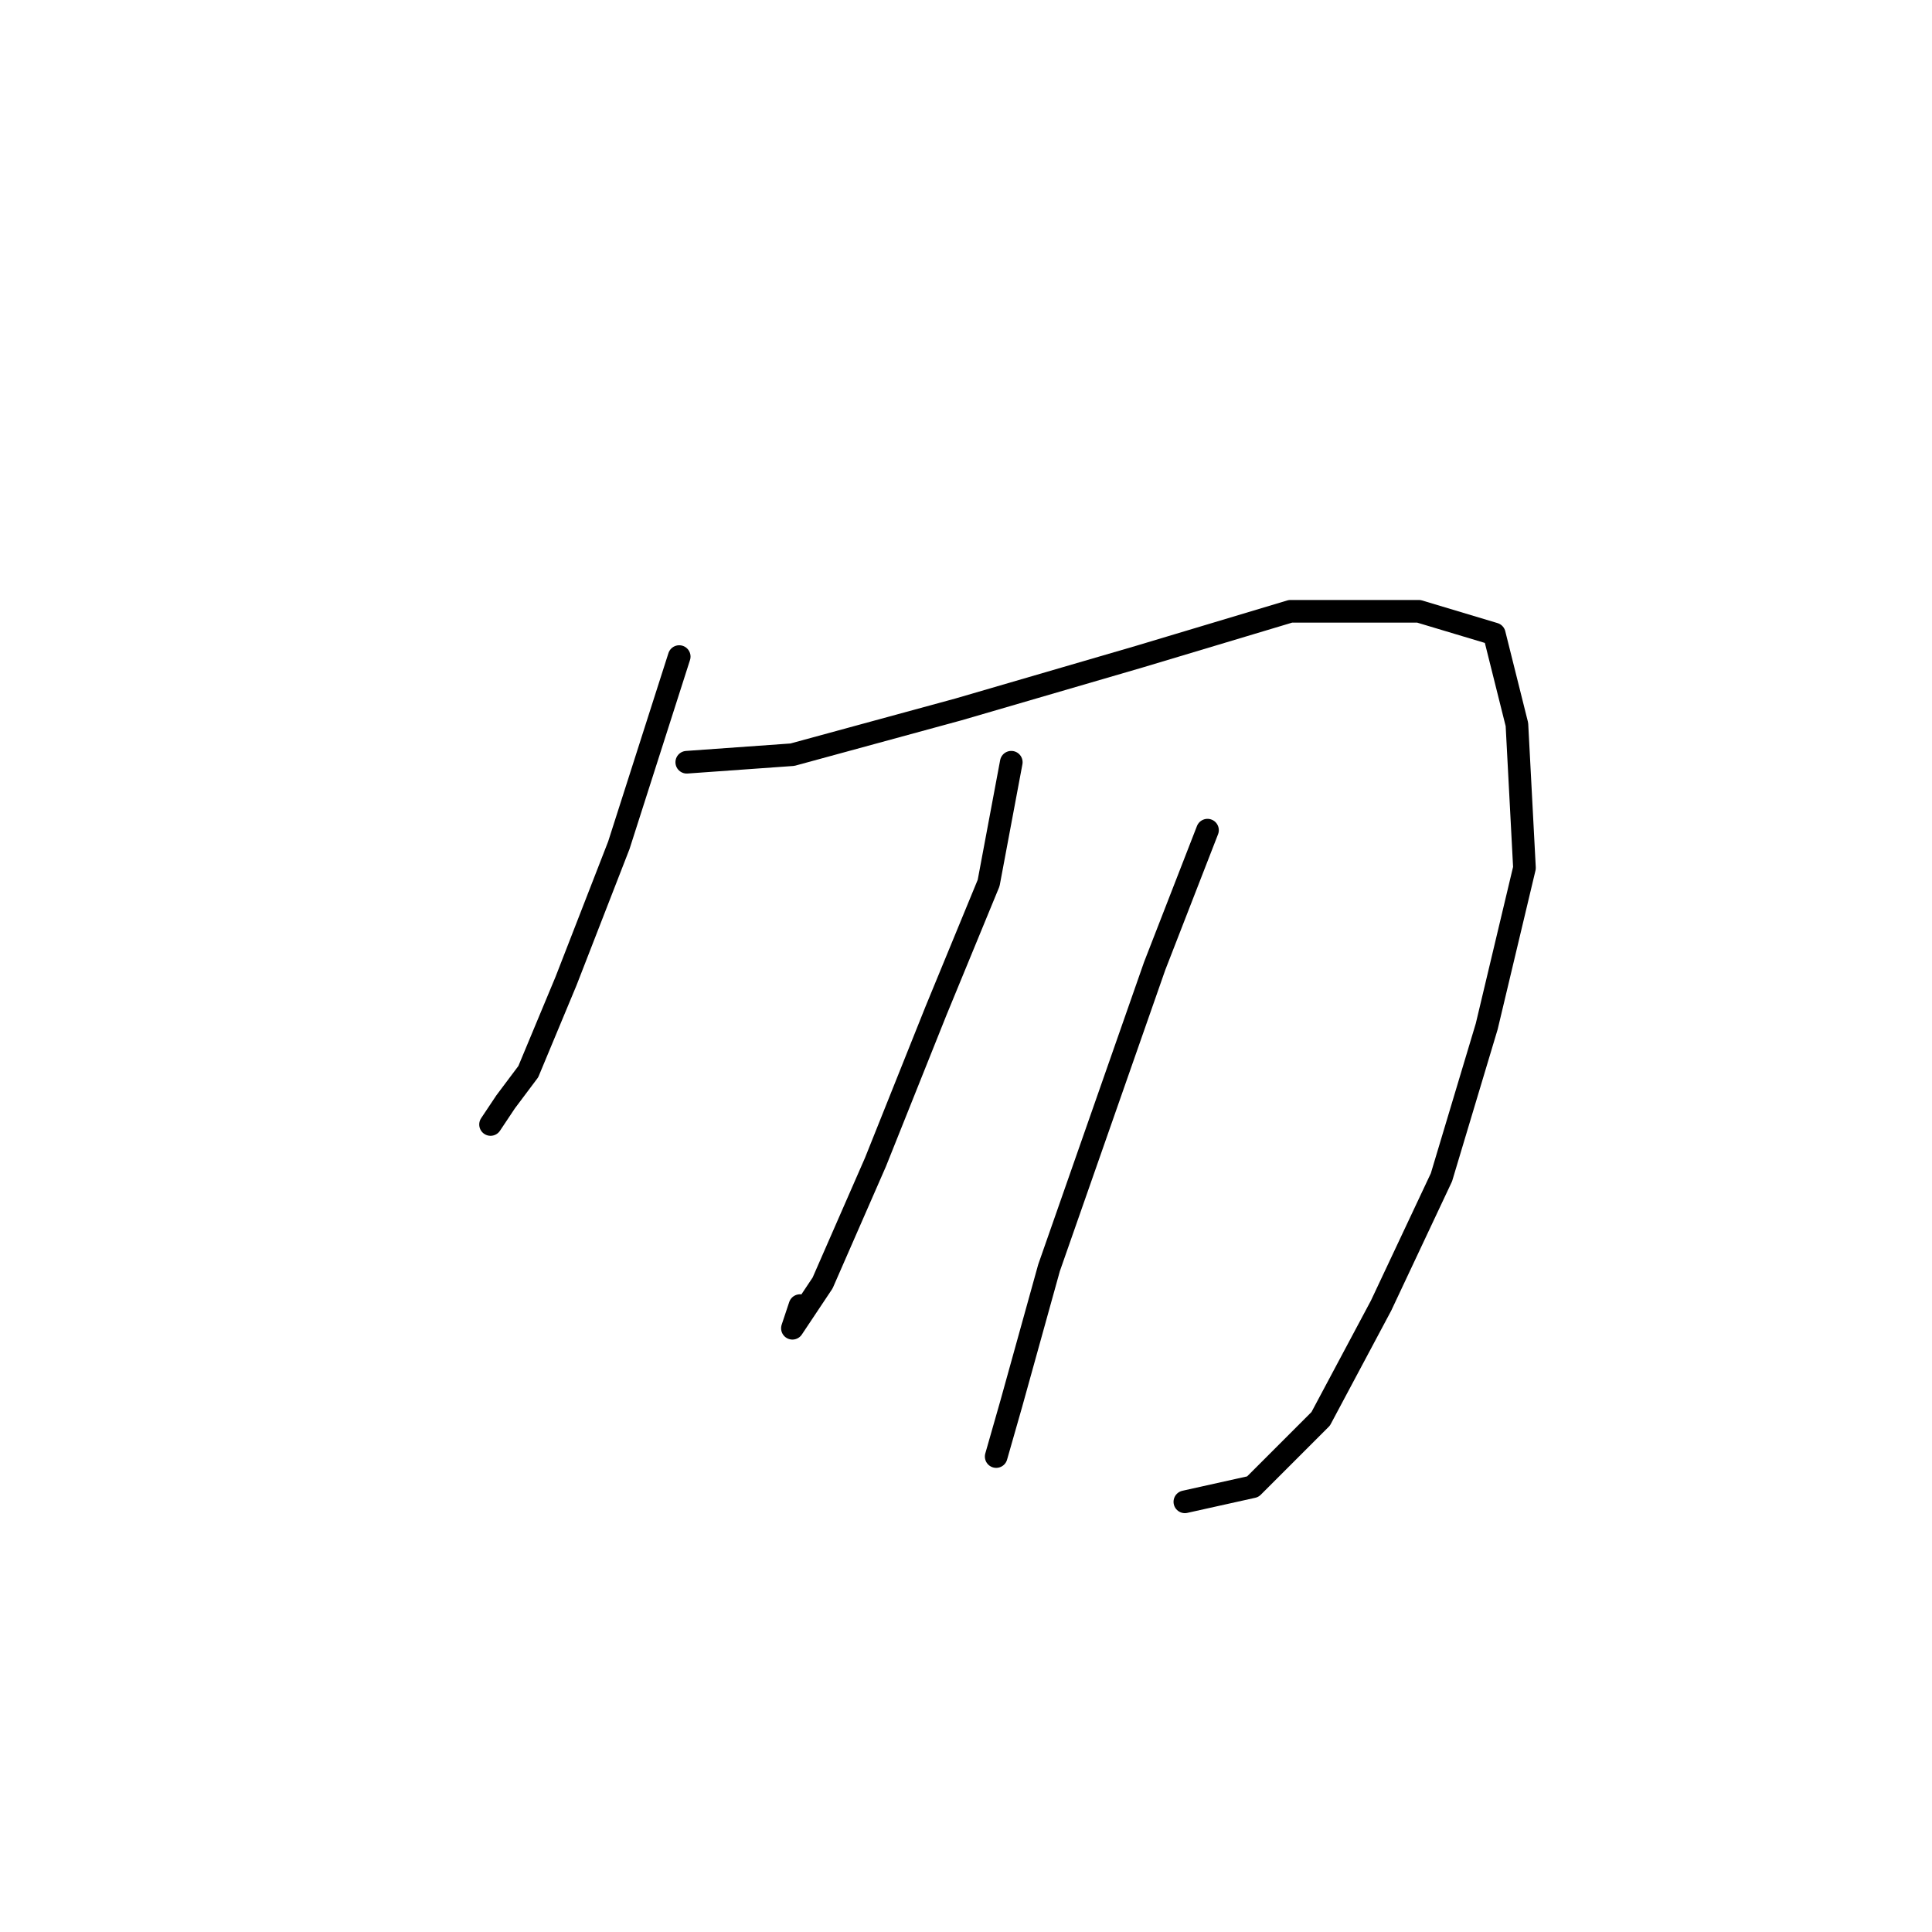 <?xml version="1.0" standalone="no"?>
    <svg width="256" height="256" xmlns="http://www.w3.org/2000/svg" version="1.1">
    <polyline stroke="black" stroke-width="3" stroke-linecap="round" fill="transparent" stroke-linejoin="round" points="90 87 82 112 75 130 70 142 67 146 65 149 65 149 " />
        <polyline stroke="black" stroke-width="3" stroke-linecap="round" fill="transparent" stroke-linejoin="round" points="91 101 105 100 127 94 151 87 171 81 188 81 198 84 201 96 202 115 197 136 191 156 183 173 175 188 166 197 157 199 157 199 " />
        <polyline stroke="black" stroke-width="3" stroke-linecap="round" fill="transparent" stroke-linejoin="round" points="134 101 131 117 124 134 116 154 109 170 105 176 106 173 106 173 " />
        <polyline stroke="black" stroke-width="3" stroke-linecap="round" fill="transparent" stroke-linejoin="round" points="160 110 153 128 146 148 139 168 134 186 132 193 132 193 " />
        </svg>